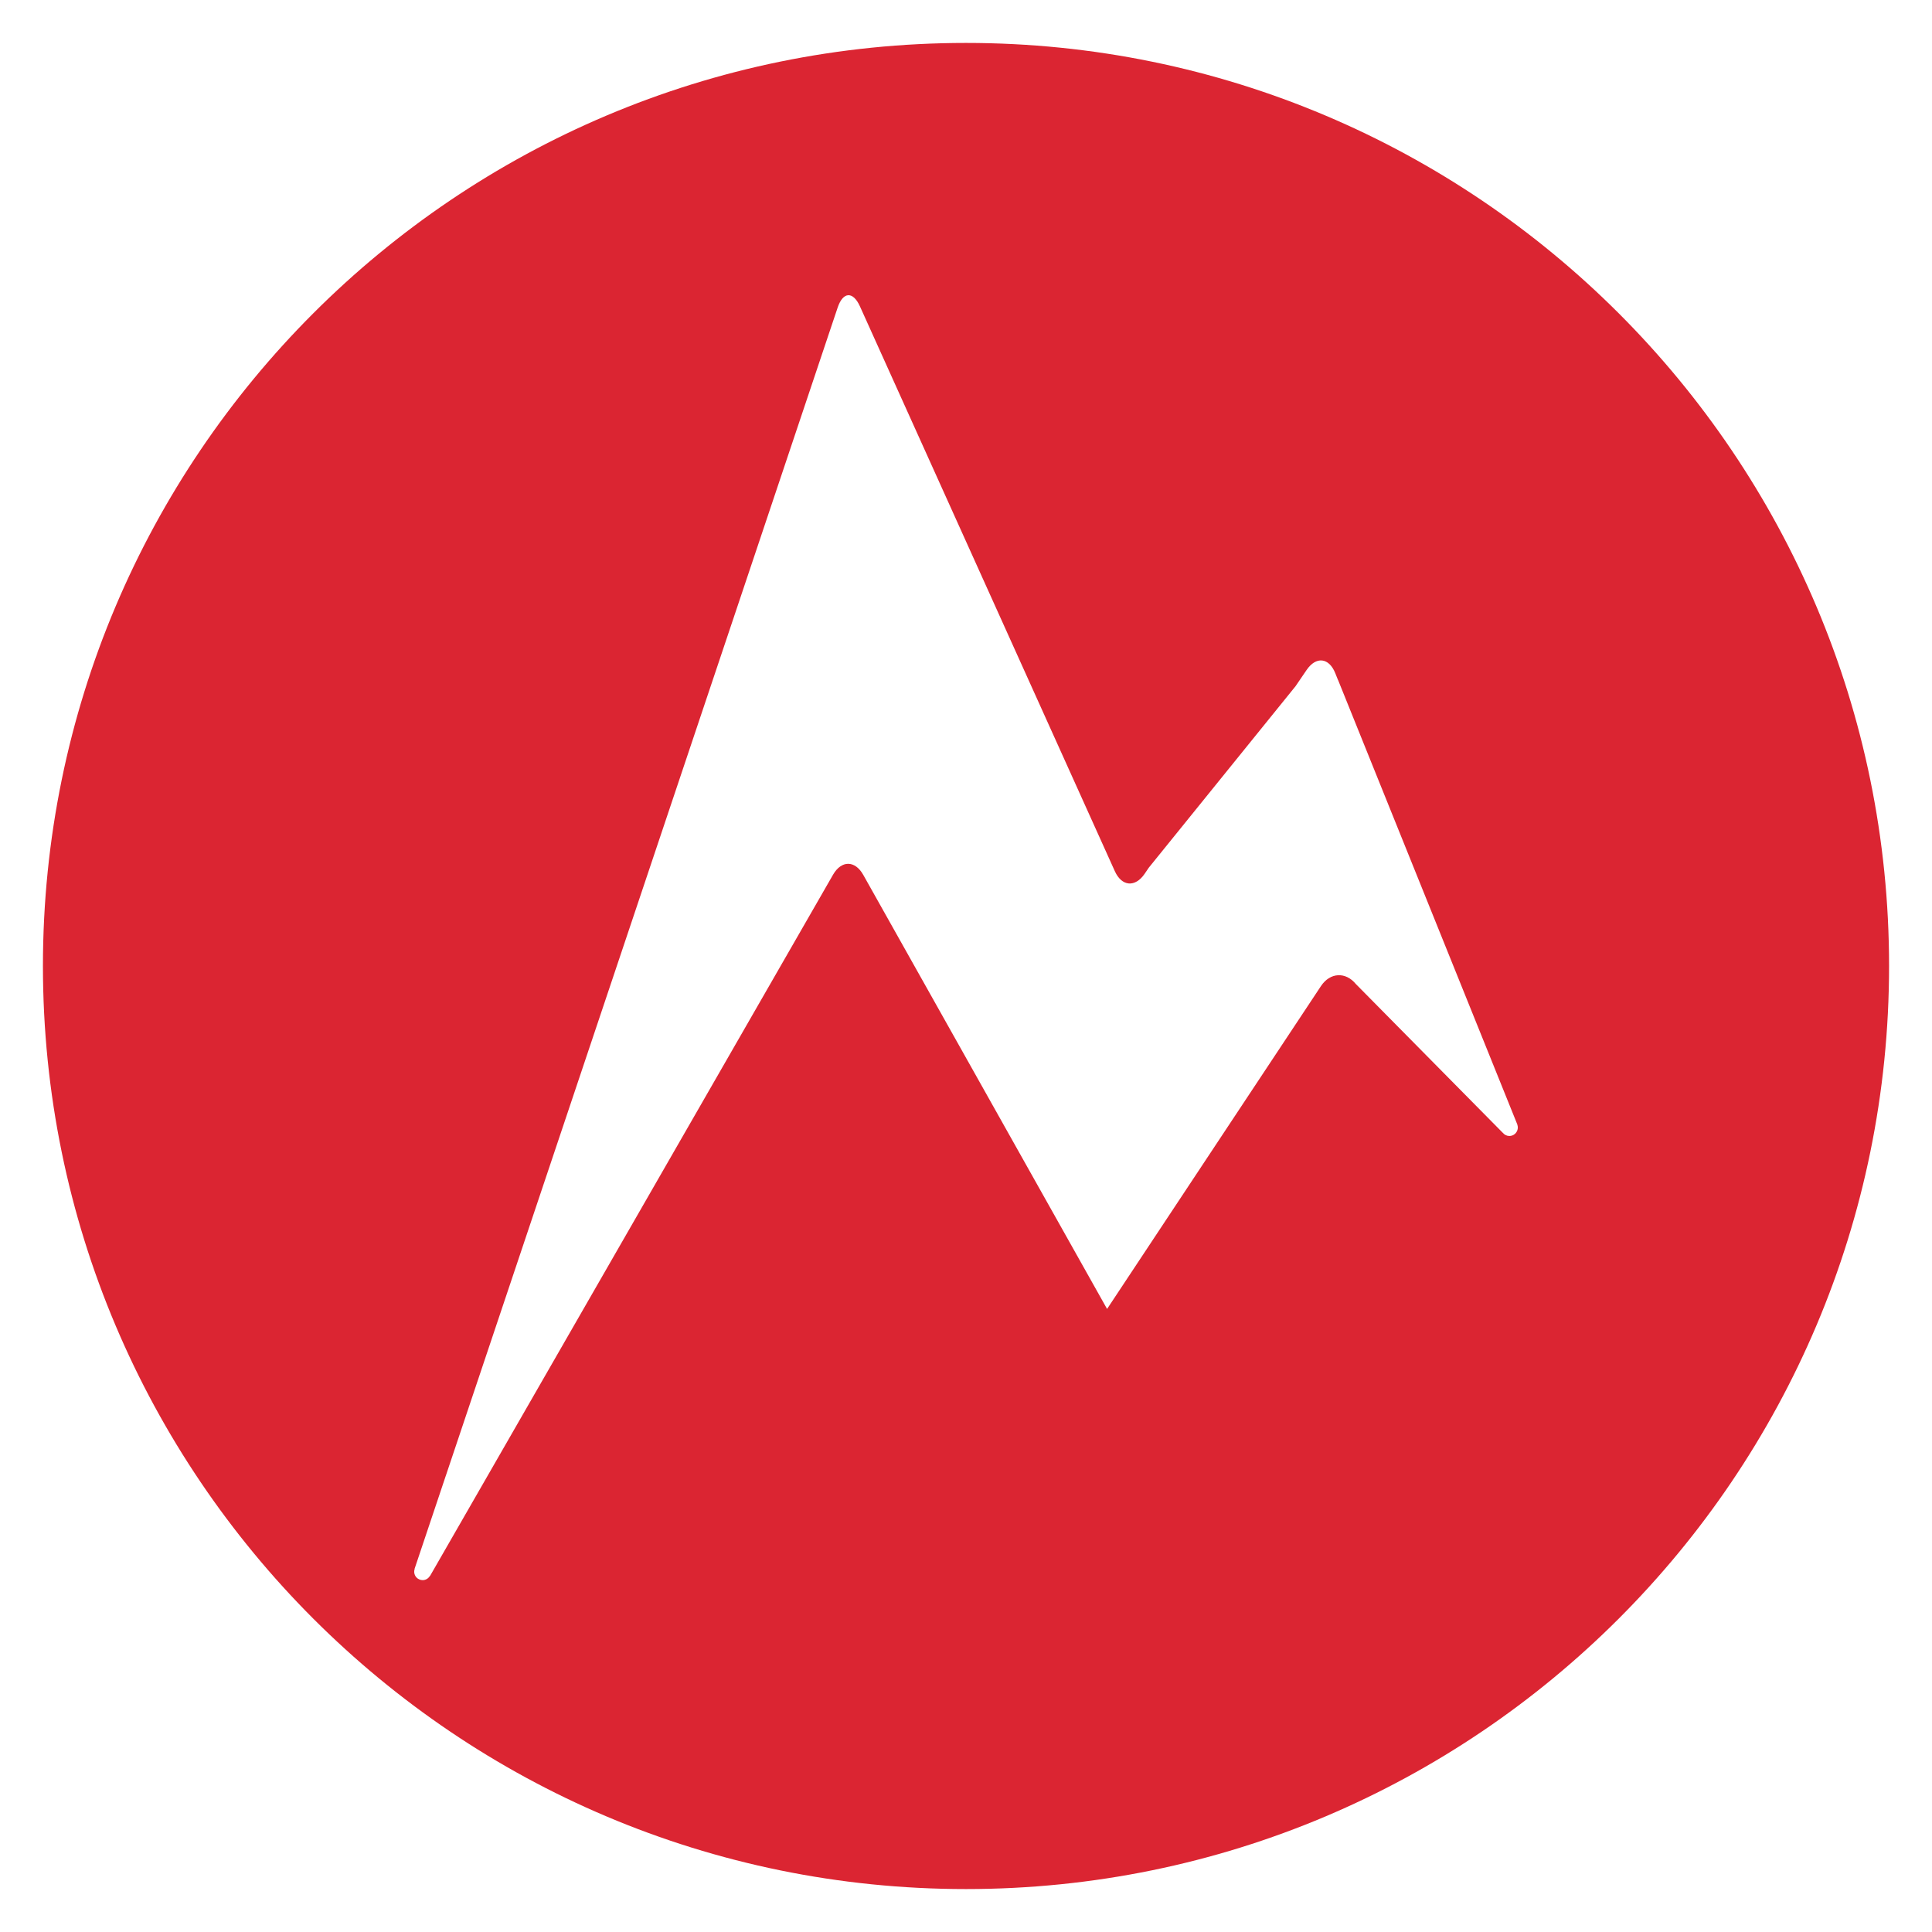 <svg width="90" height="90" viewBox="0 0 90 90" fill="none" xmlns="http://www.w3.org/2000/svg">
<path d="M45 2C21.252 2 2 21.253 2 44.999C2 68.744 21.252 88 45 88C68.748 88 88 68.747 88 44.999C88 21.25 68.749 2 45 2ZM70.682 52.389C70.747 52.568 70.675 52.77 70.505 52.868C70.444 52.902 70.377 52.918 70.311 52.918C70.191 52.918 70.076 52.861 70.001 52.763L69.999 52.764L63.164 45.843C62.684 45.259 61.962 45.296 61.537 45.933L56.946 52.862L52.358 59.789C52.358 59.789 52.358 59.791 52.357 59.791L51.572 60.976L50.875 59.735L45.544 50.244L40.214 40.755C39.83 40.071 39.197 40.068 38.806 40.748L33.548 49.898L20.032 73.415L20.026 73.412C19.953 73.536 19.825 73.609 19.689 73.609C19.634 73.609 19.579 73.598 19.526 73.572C19.338 73.49 19.251 73.277 19.317 73.087L19.312 73.084L20.762 68.761C20.762 68.761 20.764 68.758 20.764 68.757L34.245 28.571L38.681 15.341L39.022 14.326C39.272 13.581 39.739 13.559 40.06 14.273L51.933 40.583C52.255 41.297 52.879 41.352 53.322 40.704L53.515 40.42L60.351 31.967L60.867 31.21C61.307 30.565 61.908 30.629 62.201 31.357L62.329 31.676L62.331 31.674L70.684 52.386L70.682 52.388V52.389Z" fill="#DB2532"/>
</svg>
